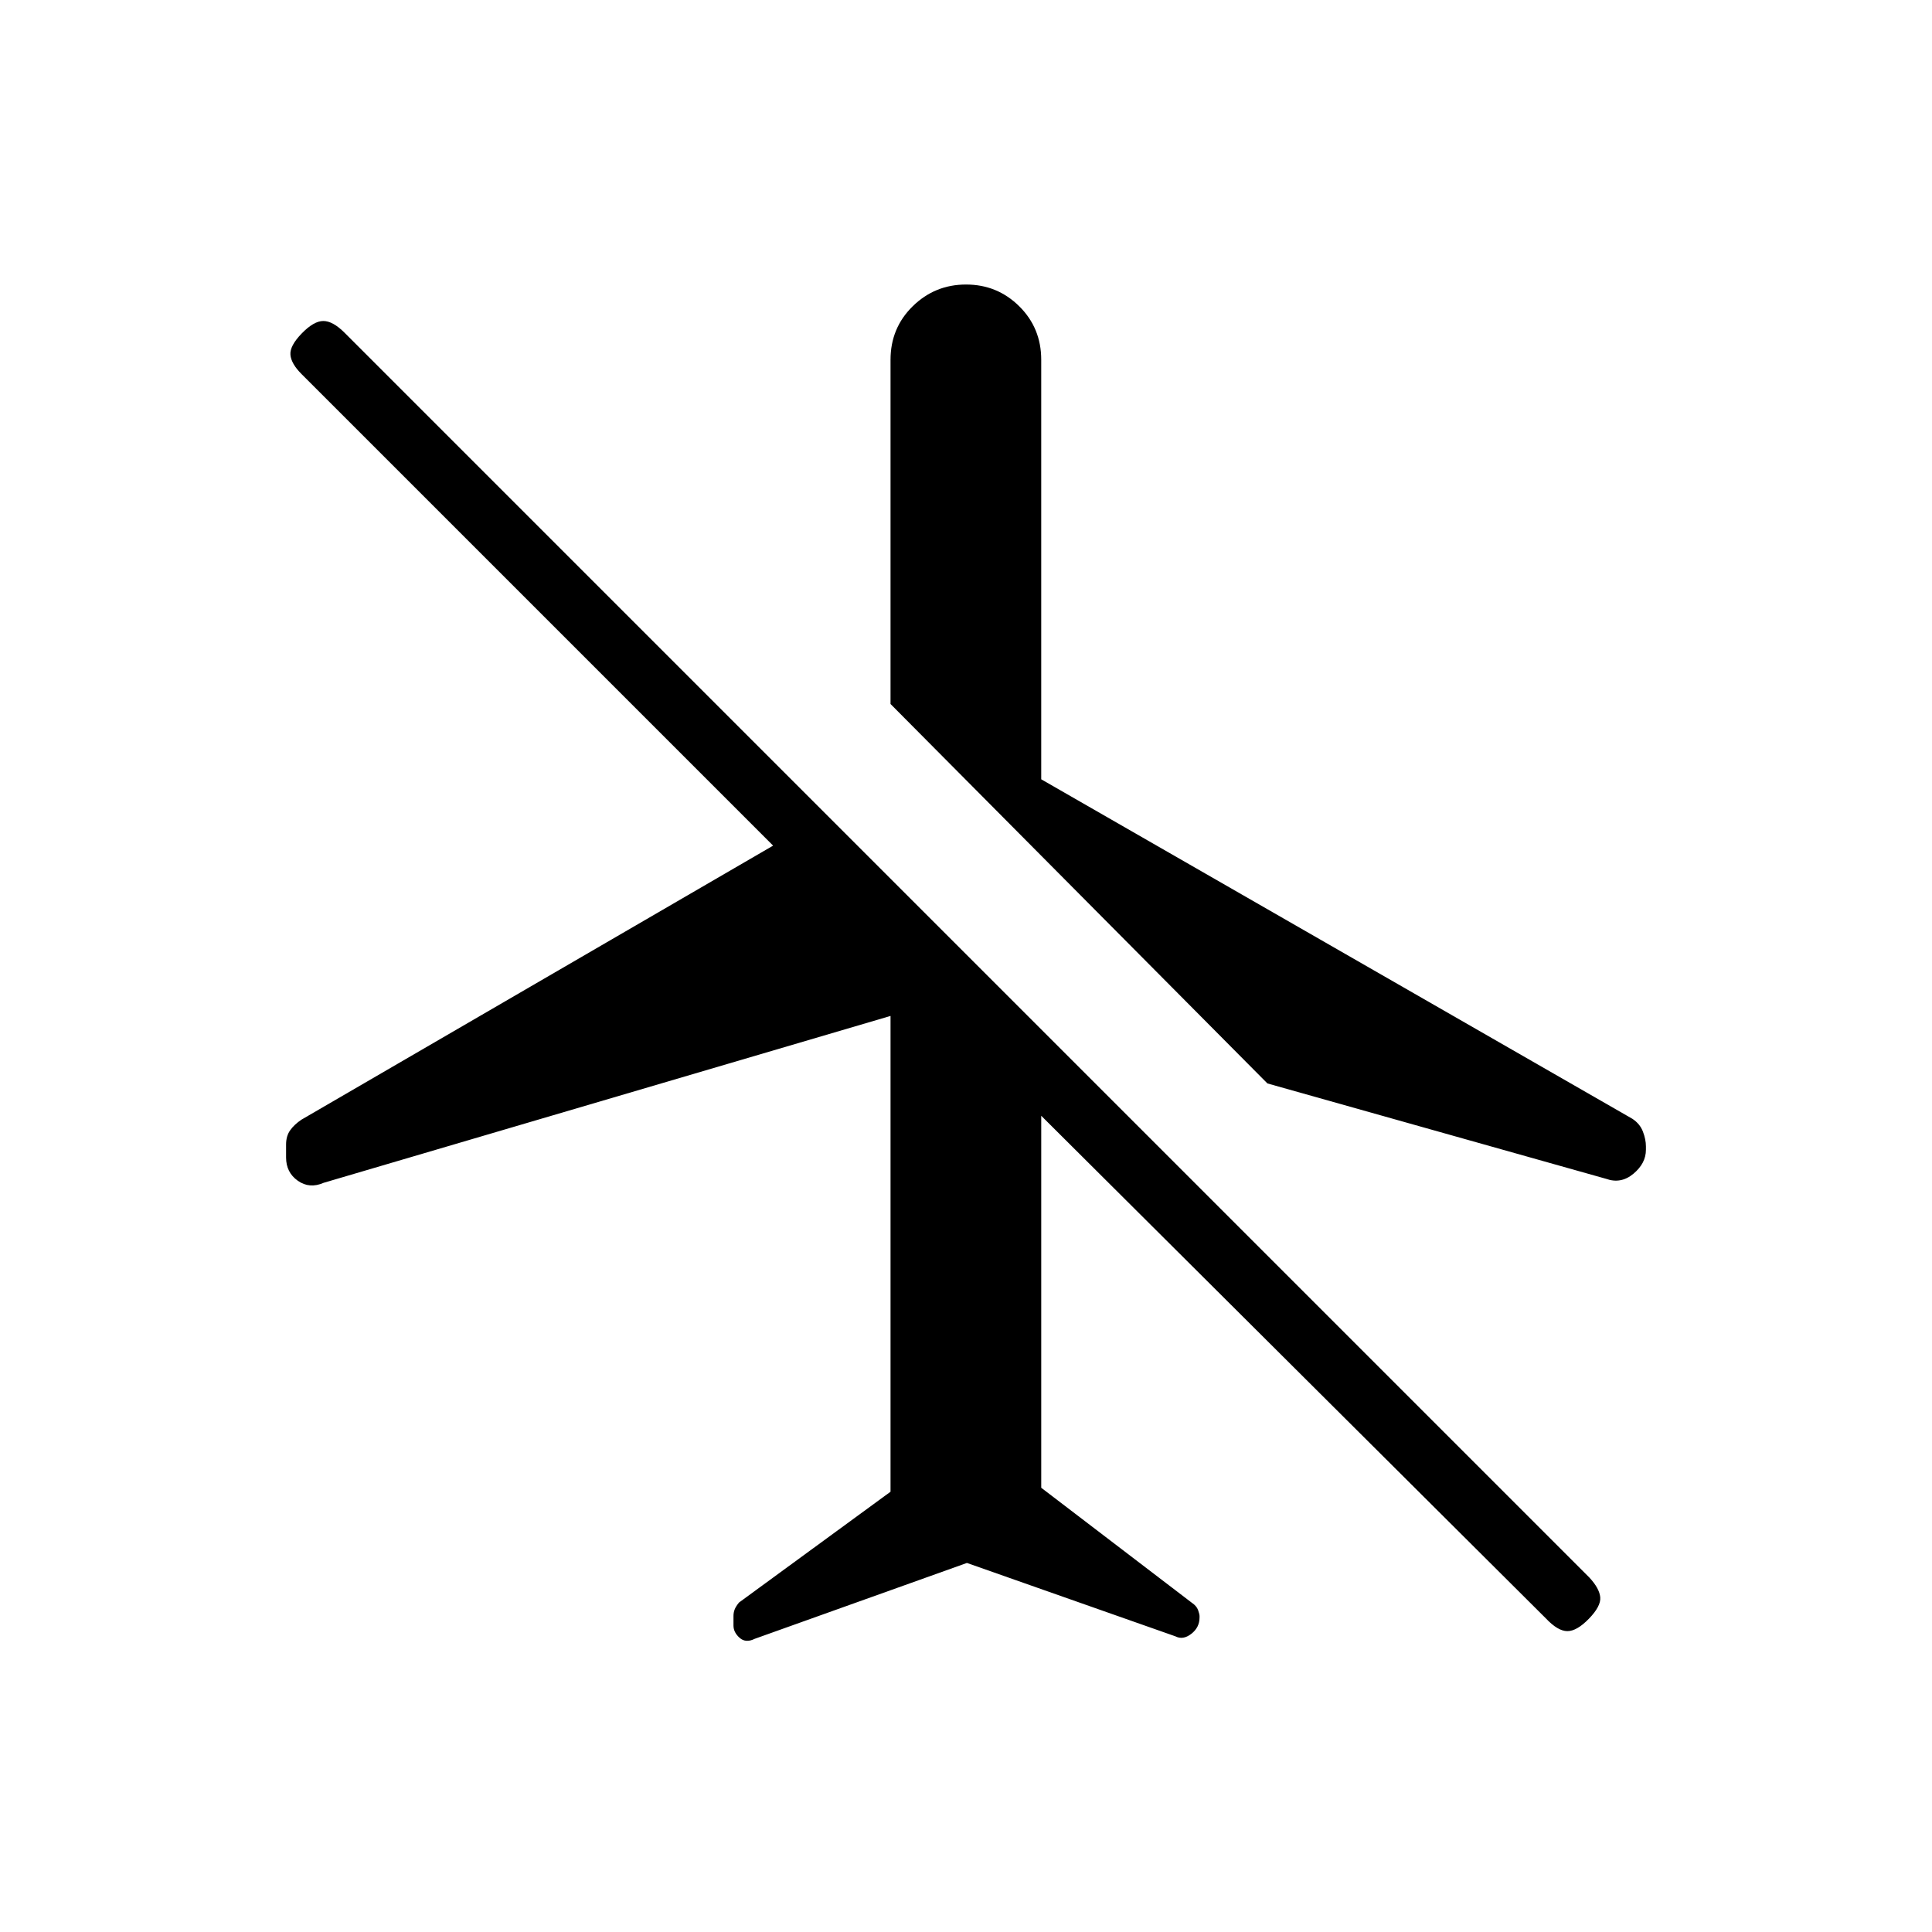 <svg xmlns="http://www.w3.org/2000/svg" height="20" viewBox="0 -960 960 960" width="20"><path d="m480.46-183.38-105.42 37.69q-4.48 2.23-7.53-.49-3.05-2.71-3.05-6.09v-4.77q0-1.74.6-3.26.59-1.52 2.17-3.43l75.27-55.04v-236.42l-281.69 82.92q-7.03 3.08-12.85-1.04-5.81-4.12-5.81-11.54v-6.49q0-4.16 2.02-7.02 2.02-2.87 5.64-5.3l234.34-136.15-234.27-234.27q-5.19-5.19-5.57-9.61-.39-4.43 5.61-10.62 6-6.19 10.73-6.19t10.56 5.83l618.5 618.5q5.06 5.44 5.44 9.86.39 4.43-5.61 10.62-6 6.19-10.73 6.19t-10.73-6.38l-250.7-249.7v184.84l74.92 57.21q2.28 1.53 3.01 3.56.73 2.04.73 2.95v.73q0 4.98-4.11 8.15-4.11 3.18-7.89 1.22l-103.58-36.46Zm-.43-635.24q15.51 0 26.43 10.81t10.92 26.58v208.46l293.75 168.7q3.77 2.5 5.24 6.38 1.48 3.89 1.48 7.28v1.73q0 6.72-6.21 11.91-6.2 5.19-13.64 2.5l-168.23-47.38L442.5-610.19v-171.04q0-15.77 11.01-26.58 11.01-10.81 26.52-10.81Z"/></svg>